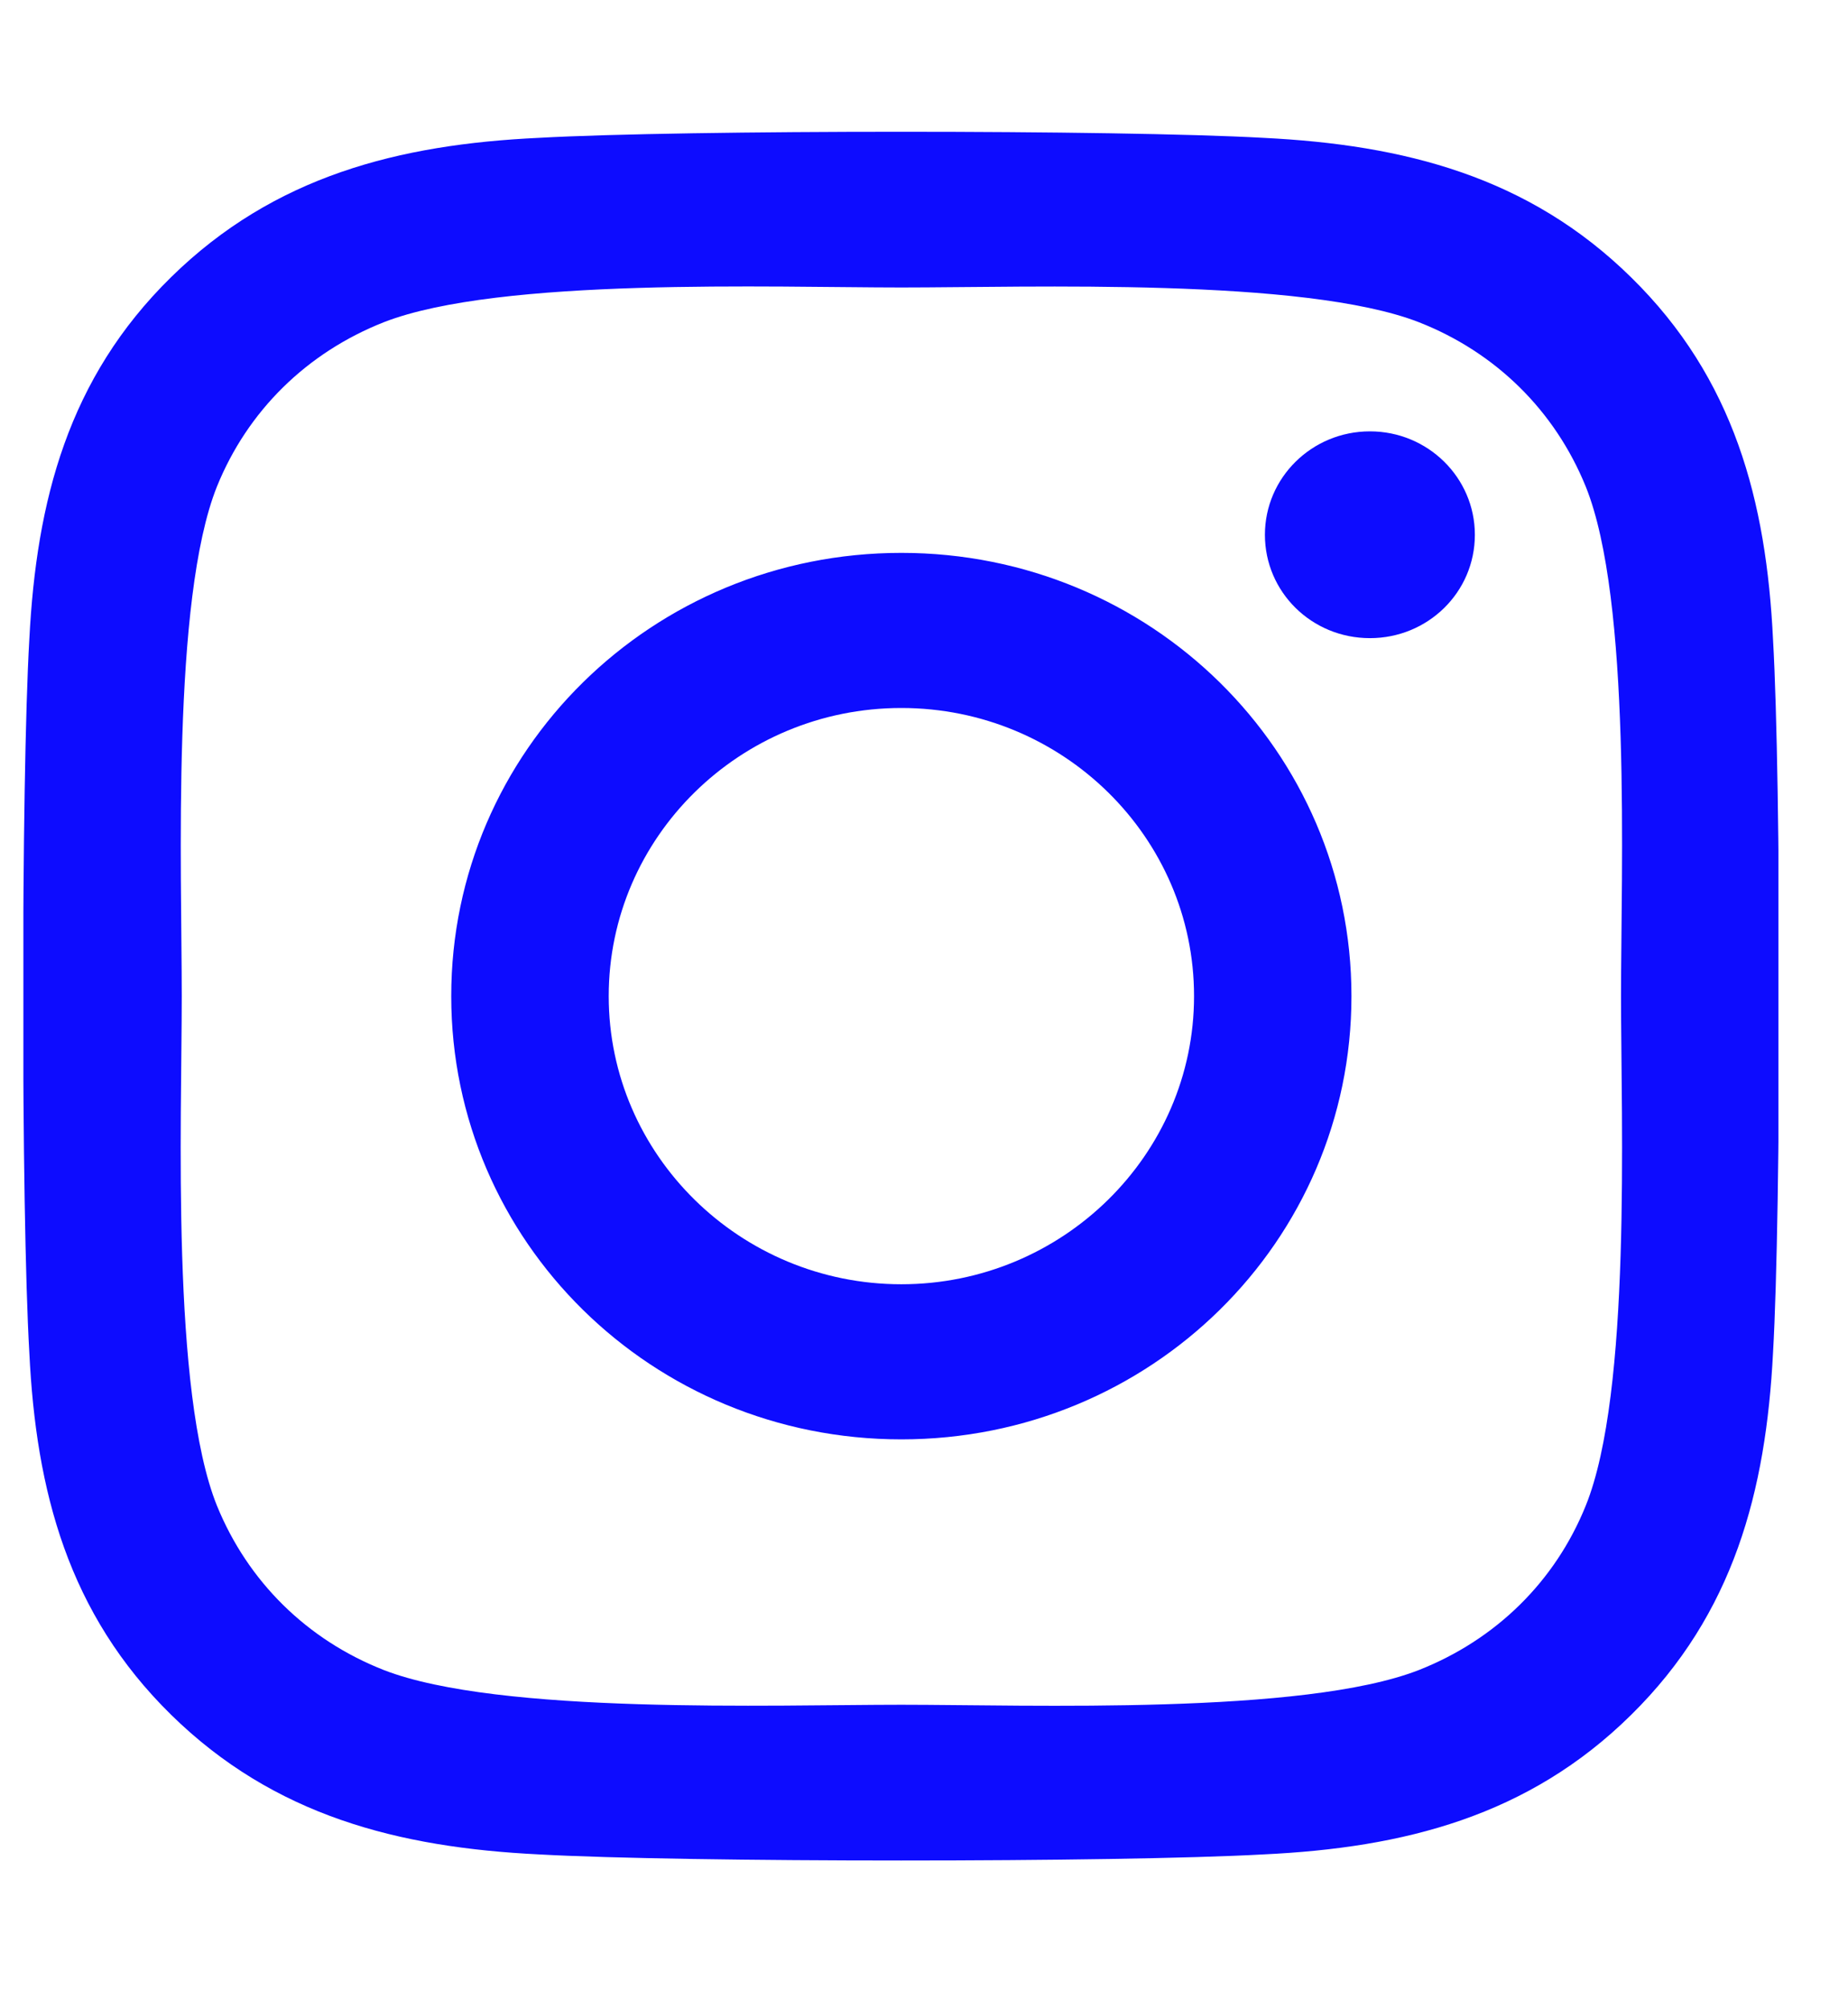 <svg width="23" height="25" viewBox="0 0 23 25" fill="none" xmlns="http://www.w3.org/2000/svg">
<g clip-path="url(#clip0_88_13870)">
<path d="M11.218 6.879C8.117 6.879 5.616 9.342 5.616 12.394C5.616 15.447 8.117 17.909 11.218 17.909C14.319 17.909 16.82 15.447 16.82 12.394C16.82 9.342 14.319 6.879 11.218 6.879ZM11.218 15.979C9.214 15.979 7.576 14.371 7.576 12.394C7.576 10.417 9.209 8.809 11.218 8.809C13.227 8.809 14.861 10.417 14.861 12.394C14.861 14.371 13.222 15.979 11.218 15.979ZM18.356 6.654C18.356 7.369 17.771 7.94 17.05 7.94C16.323 7.94 15.743 7.364 15.743 6.654C15.743 5.943 16.328 5.367 17.05 5.367C17.771 5.367 18.356 5.943 18.356 6.654ZM22.067 7.959C21.984 6.236 21.584 4.71 20.302 3.452C19.024 2.195 17.474 1.801 15.723 1.715C13.919 1.614 8.512 1.614 6.708 1.715C4.963 1.797 3.412 2.19 2.13 3.448C0.848 4.705 0.453 6.231 0.365 7.954C0.262 9.73 0.262 15.053 0.365 16.829C0.448 18.552 0.848 20.078 2.13 21.336C3.412 22.593 4.958 22.987 6.708 23.073C8.512 23.174 13.919 23.174 15.723 23.073C17.474 22.991 19.024 22.598 20.302 21.336C21.579 20.078 21.979 18.552 22.067 16.829C22.169 15.053 22.169 9.735 22.067 7.959ZM19.736 18.734C19.356 19.675 18.62 20.4 17.659 20.779C16.221 21.34 12.808 21.211 11.218 21.211C9.629 21.211 6.211 21.336 4.777 20.779C3.822 20.404 3.086 19.68 2.7 18.734C2.13 17.318 2.262 13.959 2.262 12.394C2.262 10.829 2.135 7.465 2.7 6.054C3.081 5.113 3.817 4.388 4.777 4.009C6.216 3.448 9.629 3.577 11.218 3.577C12.808 3.577 16.226 3.452 17.659 4.009C18.615 4.384 19.351 5.108 19.736 6.054C20.307 7.47 20.175 10.829 20.175 12.394C20.175 13.959 20.307 17.323 19.736 18.734Z" fill="#0D0CFF"/>
</g>
<defs>
<clipPath id="clip0_88_13870">
<rect width="21.843" height="24.574" fill="white" transform="translate(0.291 0.112)"/>
</clipPath>
</defs>
</svg>
